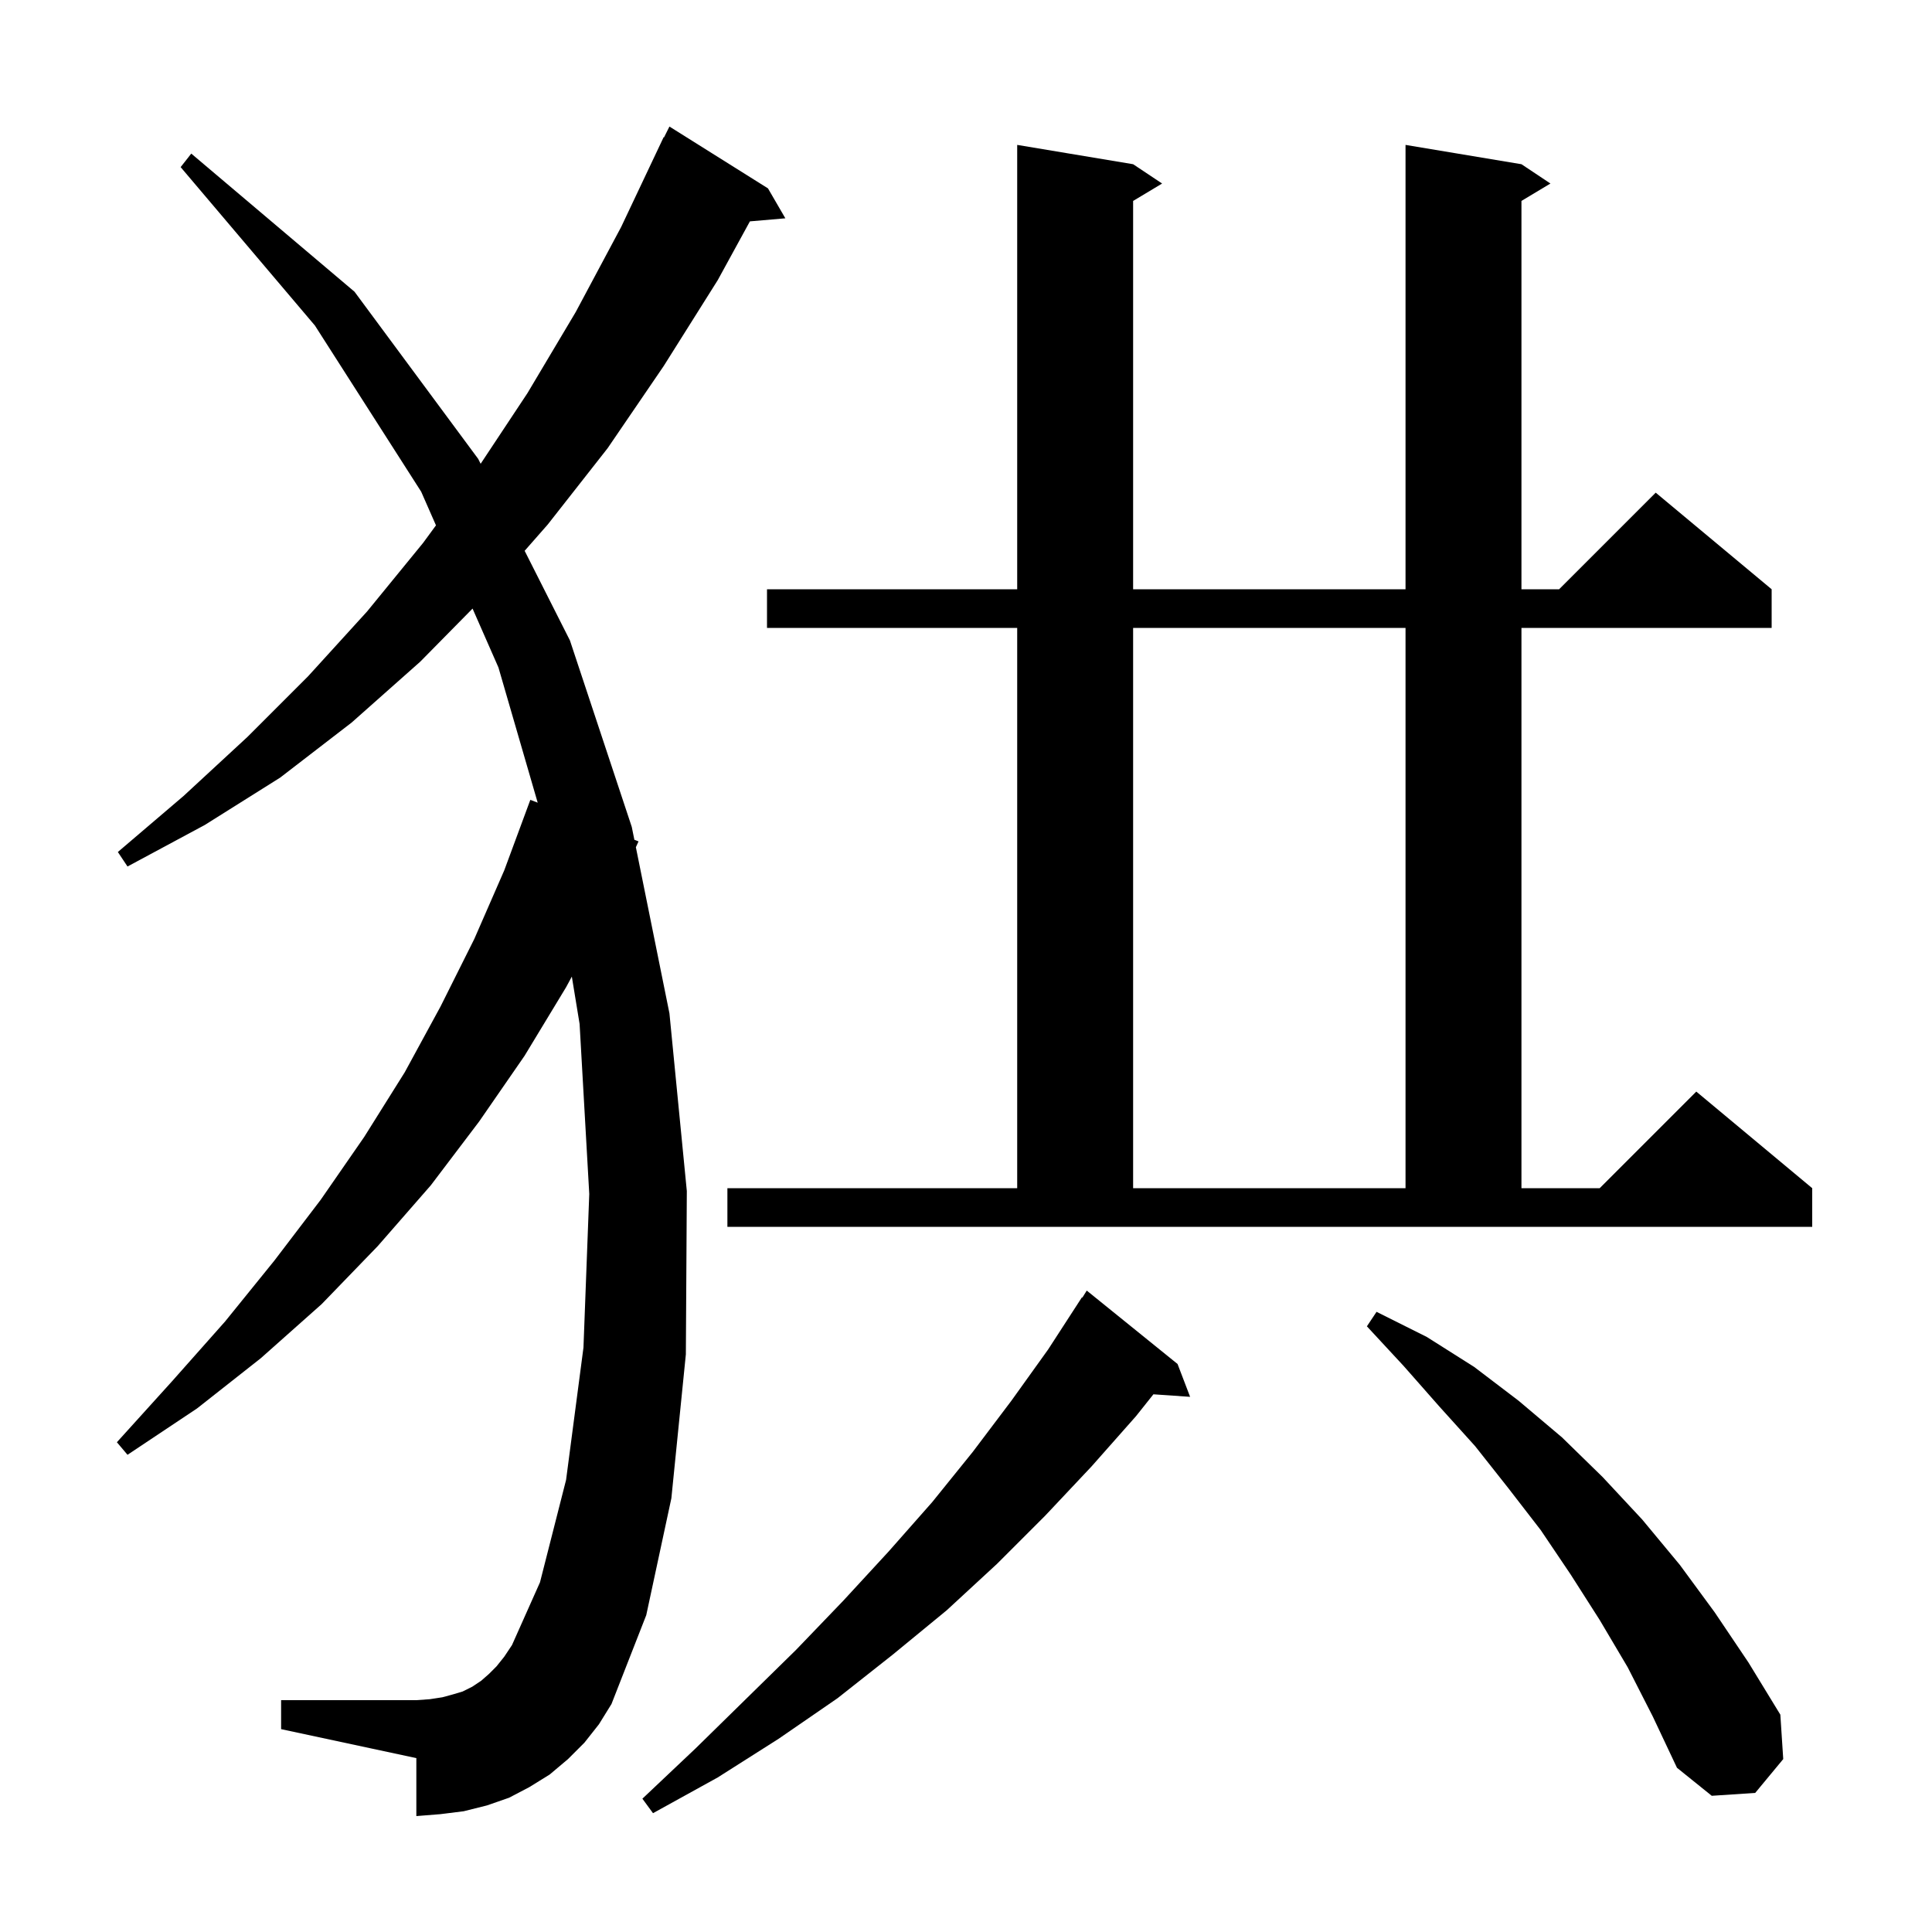 <svg xmlns="http://www.w3.org/2000/svg" xmlns:xlink="http://www.w3.org/1999/xlink" version="1.1" baseProfile="full" viewBox="0 0 200 200" width="200" height="200">
<g fill="black">
<path d="M 121.9 141.2 L 123.2 144.6 L 119.401 144.338 L 117.6 146.6 L 113.0 151.8 L 108.2 156.9 L 103.2 161.9 L 98.0 166.7 L 92.4 171.3 L 86.7 175.8 L 80.6 180.0 L 74.3 184.0 L 67.6 187.7 L 66.5 186.2 L 72.0 181.0 L 82.4 170.8 L 87.3 165.7 L 92.0 160.6 L 96.5 155.5 L 100.7 150.3 L 104.7 145.0 L 108.5 139.7 L 112.0 134.3 L 112.044 134.33 L 112.5 133.6 Z M 168.5 172.6 L 165.6 167.7 L 162.6 163.0 L 159.5 158.4 L 156.1 154.0 L 152.7 149.7 L 149.0 145.6 L 145.3 141.4 L 141.5 137.3 L 142.5 135.8 L 147.7 138.4 L 152.6 141.5 L 157.2 145.0 L 161.7 148.8 L 165.9 152.9 L 170.0 157.3 L 173.9 162.0 L 177.5 166.9 L 181.0 172.1 L 184.3 177.5 L 184.6 182.1 L 181.7 185.6 L 177.2 185.9 L 173.6 183.0 L 171.1 177.7 Z M 60.5 180.4 L 58.8 182.1 L 56.9 183.7 L 54.8 185.0 L 52.7 186.1 L 50.4 186.9 L 48.0 187.5 L 45.6 187.8 L 43.1 188.0 L 43.1 182.0 L 29.1 179.0 L 29.1 176.0 L 43.1 176.0 L 44.5 175.9 L 45.8 175.7 L 46.9 175.4 L 47.9 175.1 L 48.9 174.6 L 49.8 174.0 L 50.6 173.3 L 51.4 172.5 L 52.2 171.5 L 53.0 170.3 L 55.9 163.8 L 58.6 153.2 L 60.4 139.5 L 61.0 123.6 L 60.0 106.0 L 59.196 101.097 L 58.6 102.2 L 54.3 109.3 L 49.6 116.1 L 44.6 122.7 L 39.1 129.0 L 33.3 135.0 L 27.0 140.6 L 20.4 145.8 L 13.2 150.6 L 12.1 149.3 L 17.8 143.0 L 23.3 136.8 L 28.4 130.5 L 33.2 124.2 L 37.7 117.7 L 41.9 111.0 L 45.6 104.2 L 49.1 97.2 L 52.2 90.1 L 54.9 82.8 L 55.662 83.093 L 51.6 69.1 L 48.919 63 L 43.5 68.5 L 36.4 74.8 L 29.0 80.5 L 21.2 85.4 L 13.2 89.7 L 12.2 88.2 L 19.0 82.4 L 25.6 76.3 L 31.9 70.0 L 38.0 63.3 L 43.8 56.2 L 45.132 54.384 L 43.6 50.9 L 32.6 33.7 L 18.7 17.3 L 19.8 15.9 L 36.7 30.2 L 49.5 47.5 L 49.757 48.009 L 54.6 40.7 L 59.6 32.3 L 64.3 23.5 L 68.7 14.2 L 68.74 14.22 L 69.3 13.1 L 79.5 19.5 L 81.3 22.6 L 77.63 22.916 L 74.3 29.0 L 68.7 37.9 L 62.9 46.4 L 56.7 54.3 L 54.311 57.02 L 59.0 66.3 L 65.4 85.6 L 65.67 86.935 L 66.1 87.1 L 65.825 87.704 L 69.3 104.9 L 71.1 123.3 L 71.0 140.2 L 69.5 155.1 L 66.9 167.2 L 63.3 176.4 L 62.0 178.5 Z M 75.3 123.0 L 105.3 123.0 L 105.3 65.0 L 79.4 65.0 L 79.4 61.0 L 105.3 61.0 L 105.3 15.0 L 117.3 17.0 L 120.3 19.0 L 117.3 20.8 L 117.3 61.0 L 145.5 61.0 L 145.5 15.0 L 157.5 17.0 L 160.5 19.0 L 157.5 20.8 L 157.5 61.0 L 161.4 61.0 L 171.4 51.0 L 183.4 61.0 L 183.4 65.0 L 157.5 65.0 L 157.5 123.0 L 165.6 123.0 L 175.6 113.0 L 187.6 123.0 L 187.6 127.0 L 75.3 127.0 Z M 117.3 65.0 L 117.3 123.0 L 145.5 123.0 L 145.5 65.0 Z " />
</g>
</svg>
